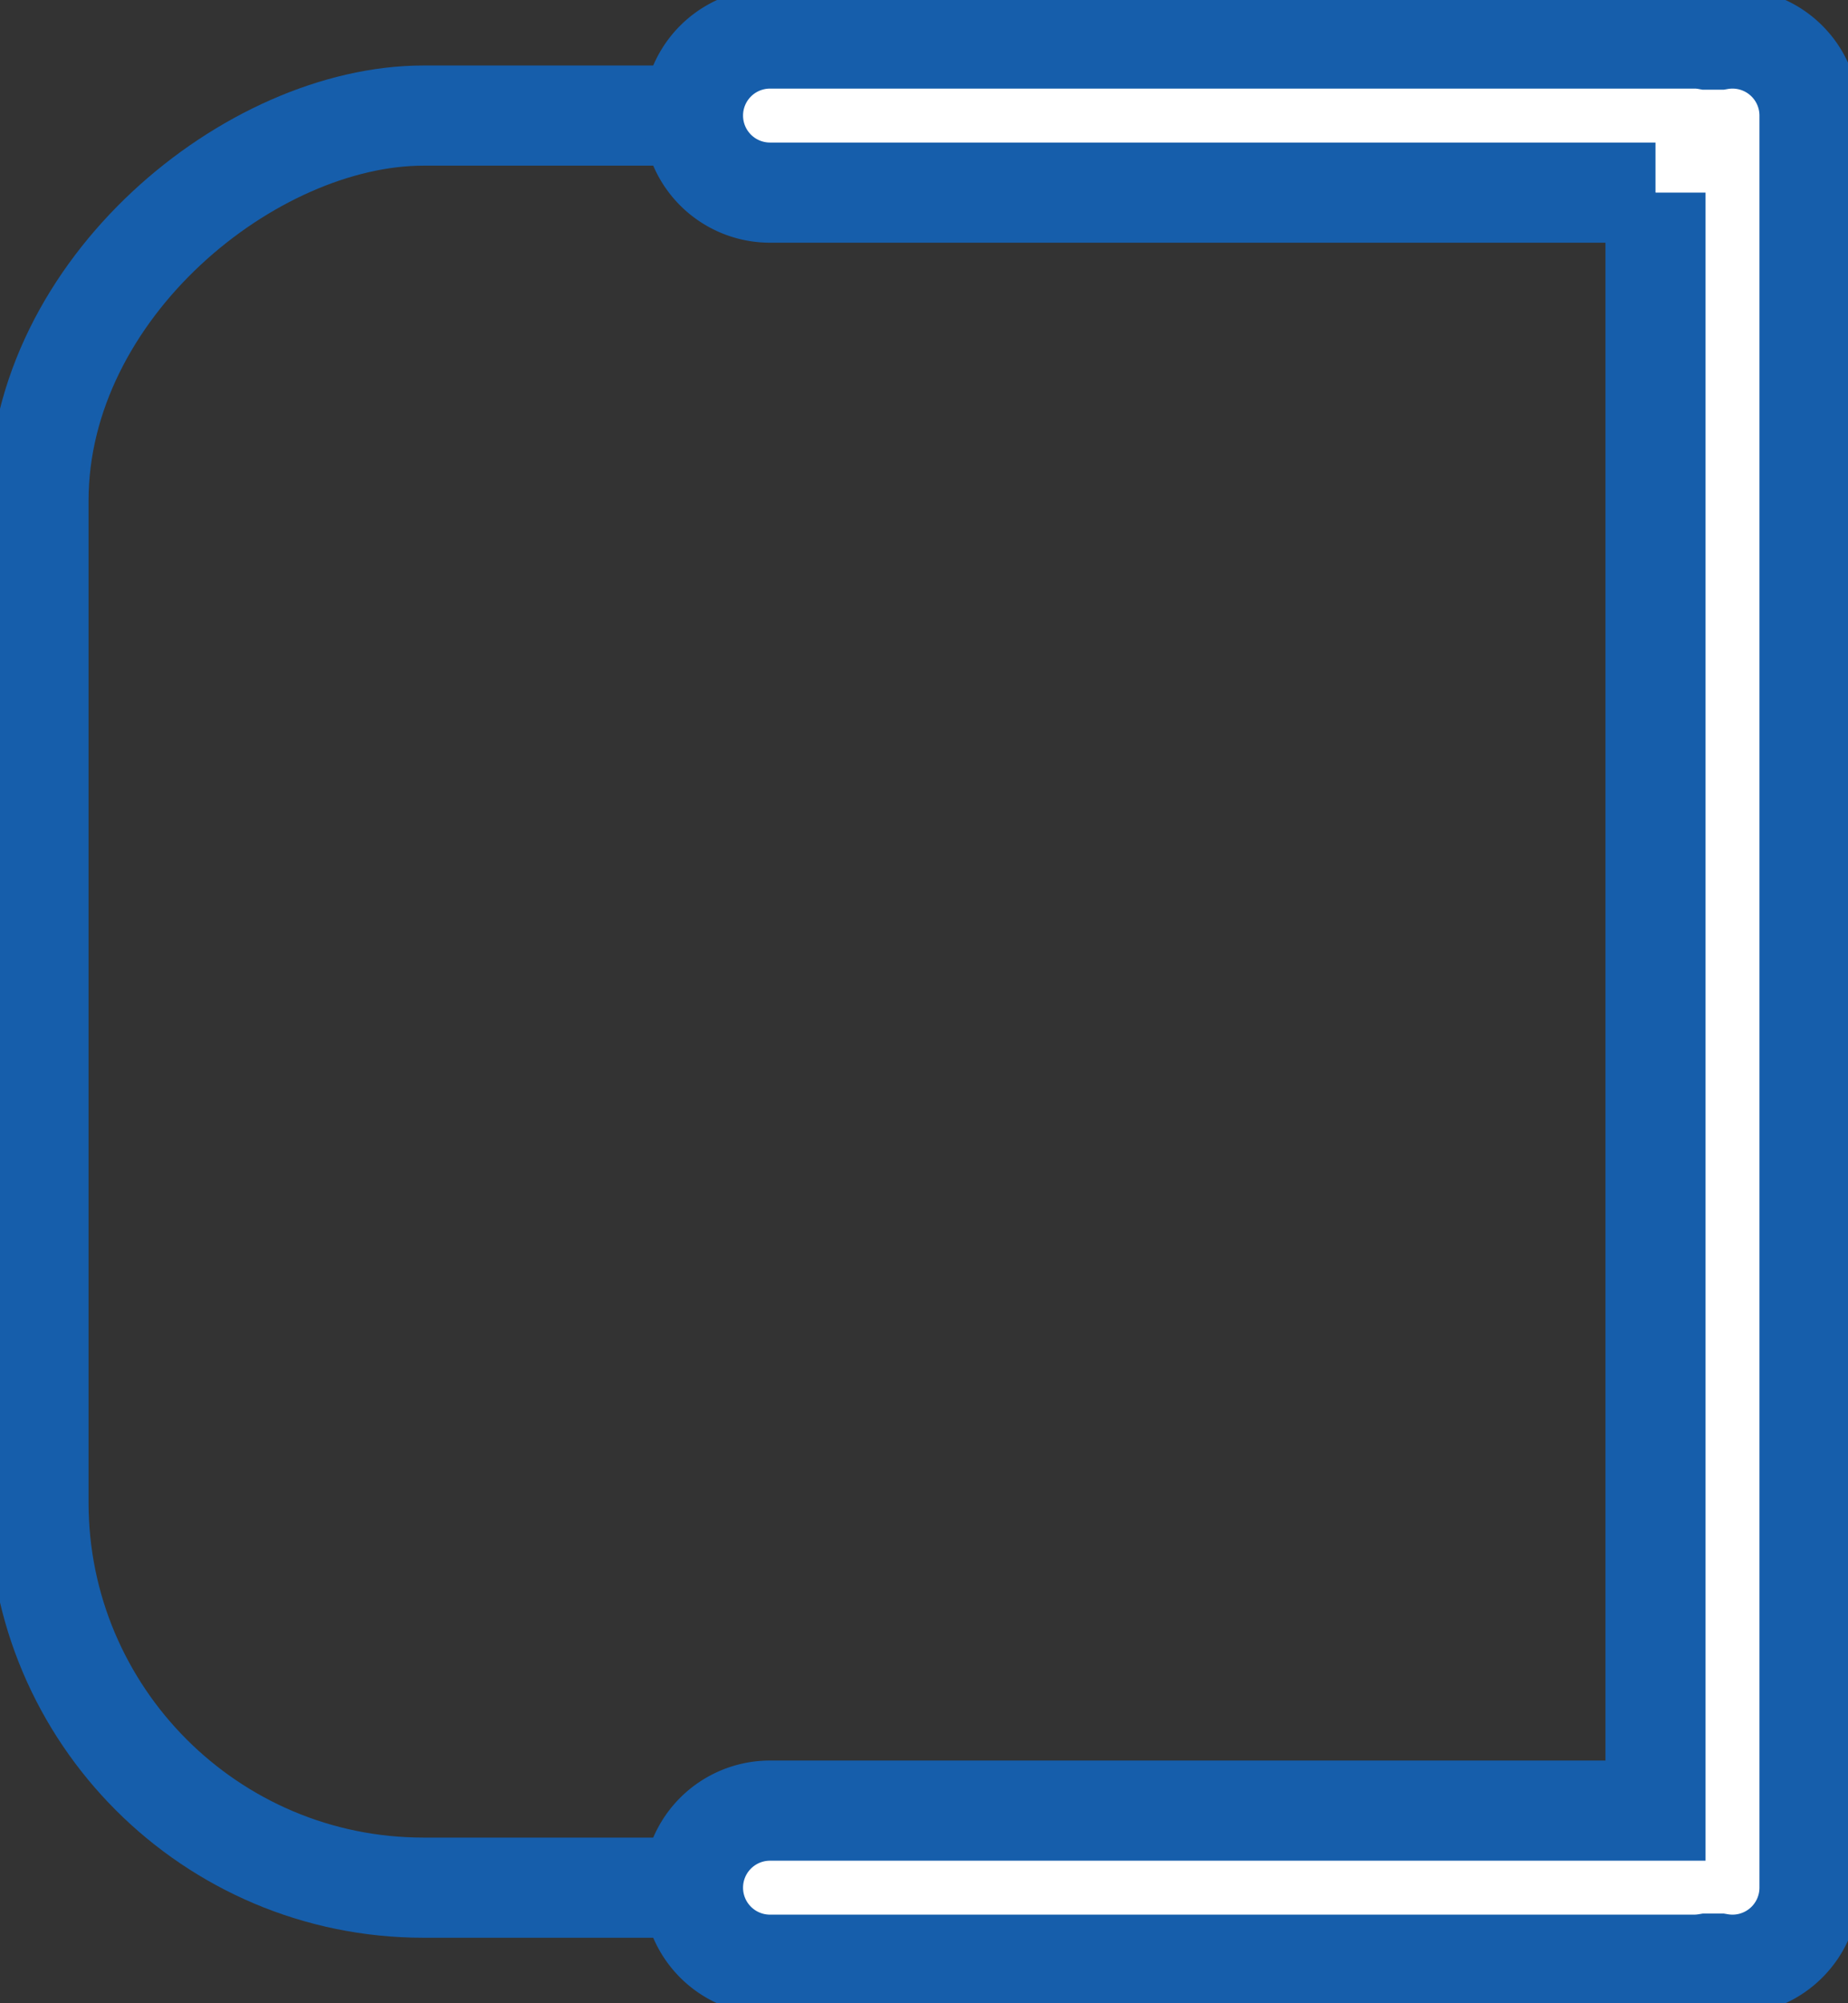 <svg xmlns="http://www.w3.org/2000/svg" viewBox="0 0 24 26"><rect x="0" y="0" width="24" height="26" fill="#333333" stroke="none"/><g fill-rule="evenodd" fill="none" stroke="#165eab" stroke-width="1.3" transform="rotate(-90 13 13)"><rect y=".5" x="1.5" width="23" rx="5" height="23"></rect><path fill="#FFF" d="M23.5 21.5h-21V10a1 1 0 1 0-2 0v12c0 .057.005.113.014.167v.166A1 1 0 0 0 1.5 23.5h23a1 1 0 0 0 .986-1.167v-.166A.918.918 0 0 0 25.5 22V10a1 1 0 0 0-2 0v11.5Z"></path></g></svg>